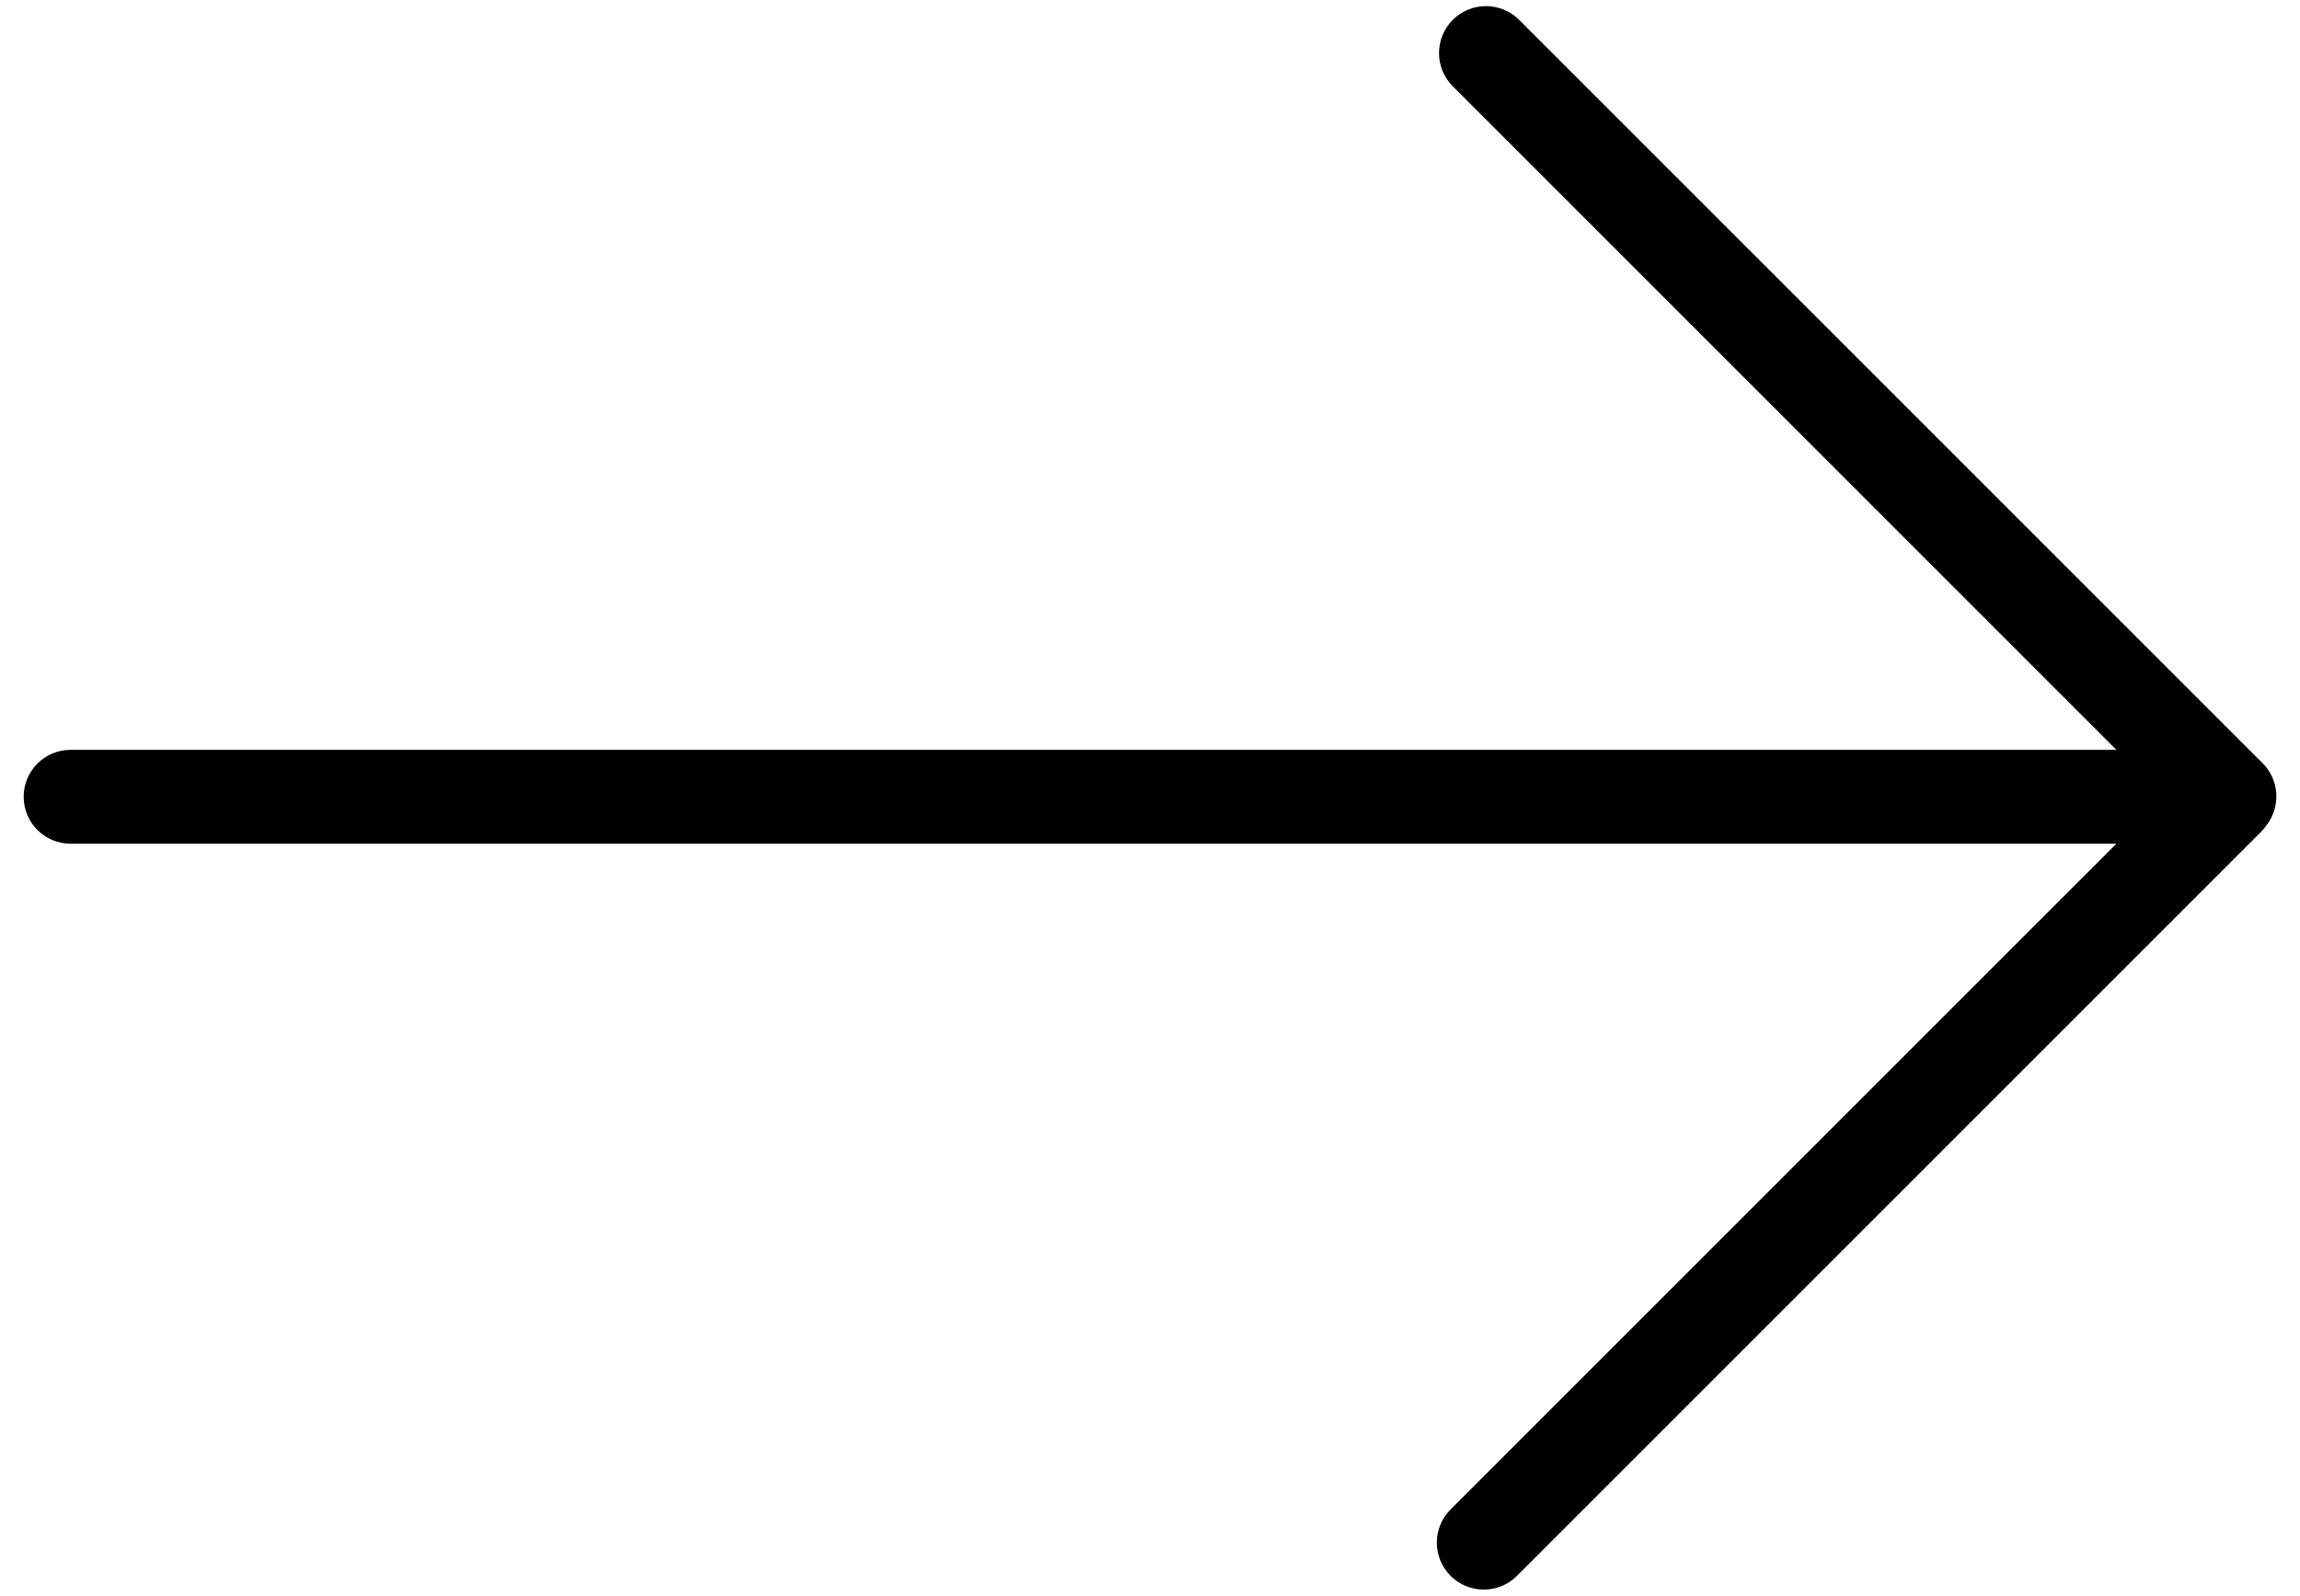 <?xml version="1.0" encoding="UTF-8" standalone="no"?><!DOCTYPE svg PUBLIC "-//W3C//DTD SVG 1.1//EN" "http://www.w3.org/Graphics/SVG/1.1/DTD/svg11.dtd"><svg width="100%" height="100%" viewBox="0 0 49 34" version="1.1" xmlns="http://www.w3.org/2000/svg" xmlns:xlink="http://www.w3.org/1999/xlink" xml:space="preserve" xmlns:serif="http://www.serif.com/" style="fill-rule:evenodd;clip-rule:evenodd;stroke-linejoin:round;stroke-miterlimit:2;"><path d="M45.089,15.977l-14.139,-14.139c-0.39,-0.391 -0.39,-1.024 0,-1.415c0.391,-0.39 1.024,-0.39 1.414,0l15.84,15.839c0.359,0.36 0.387,0.925 0.086,1.317c-0.036,0.052 -0.077,0.102 -0.123,0.149l-15.849,15.849c-0.39,0.39 -1.024,0.39 -1.414,-0c-0.391,-0.391 -0.391,-1.024 -0,-1.415l14.185,-14.185l-43.585,-0c-0.552,-0 -1,-0.448 -1,-1c-0,-0.552 0.448,-1 1,-1l43.585,-0Z"/></svg>